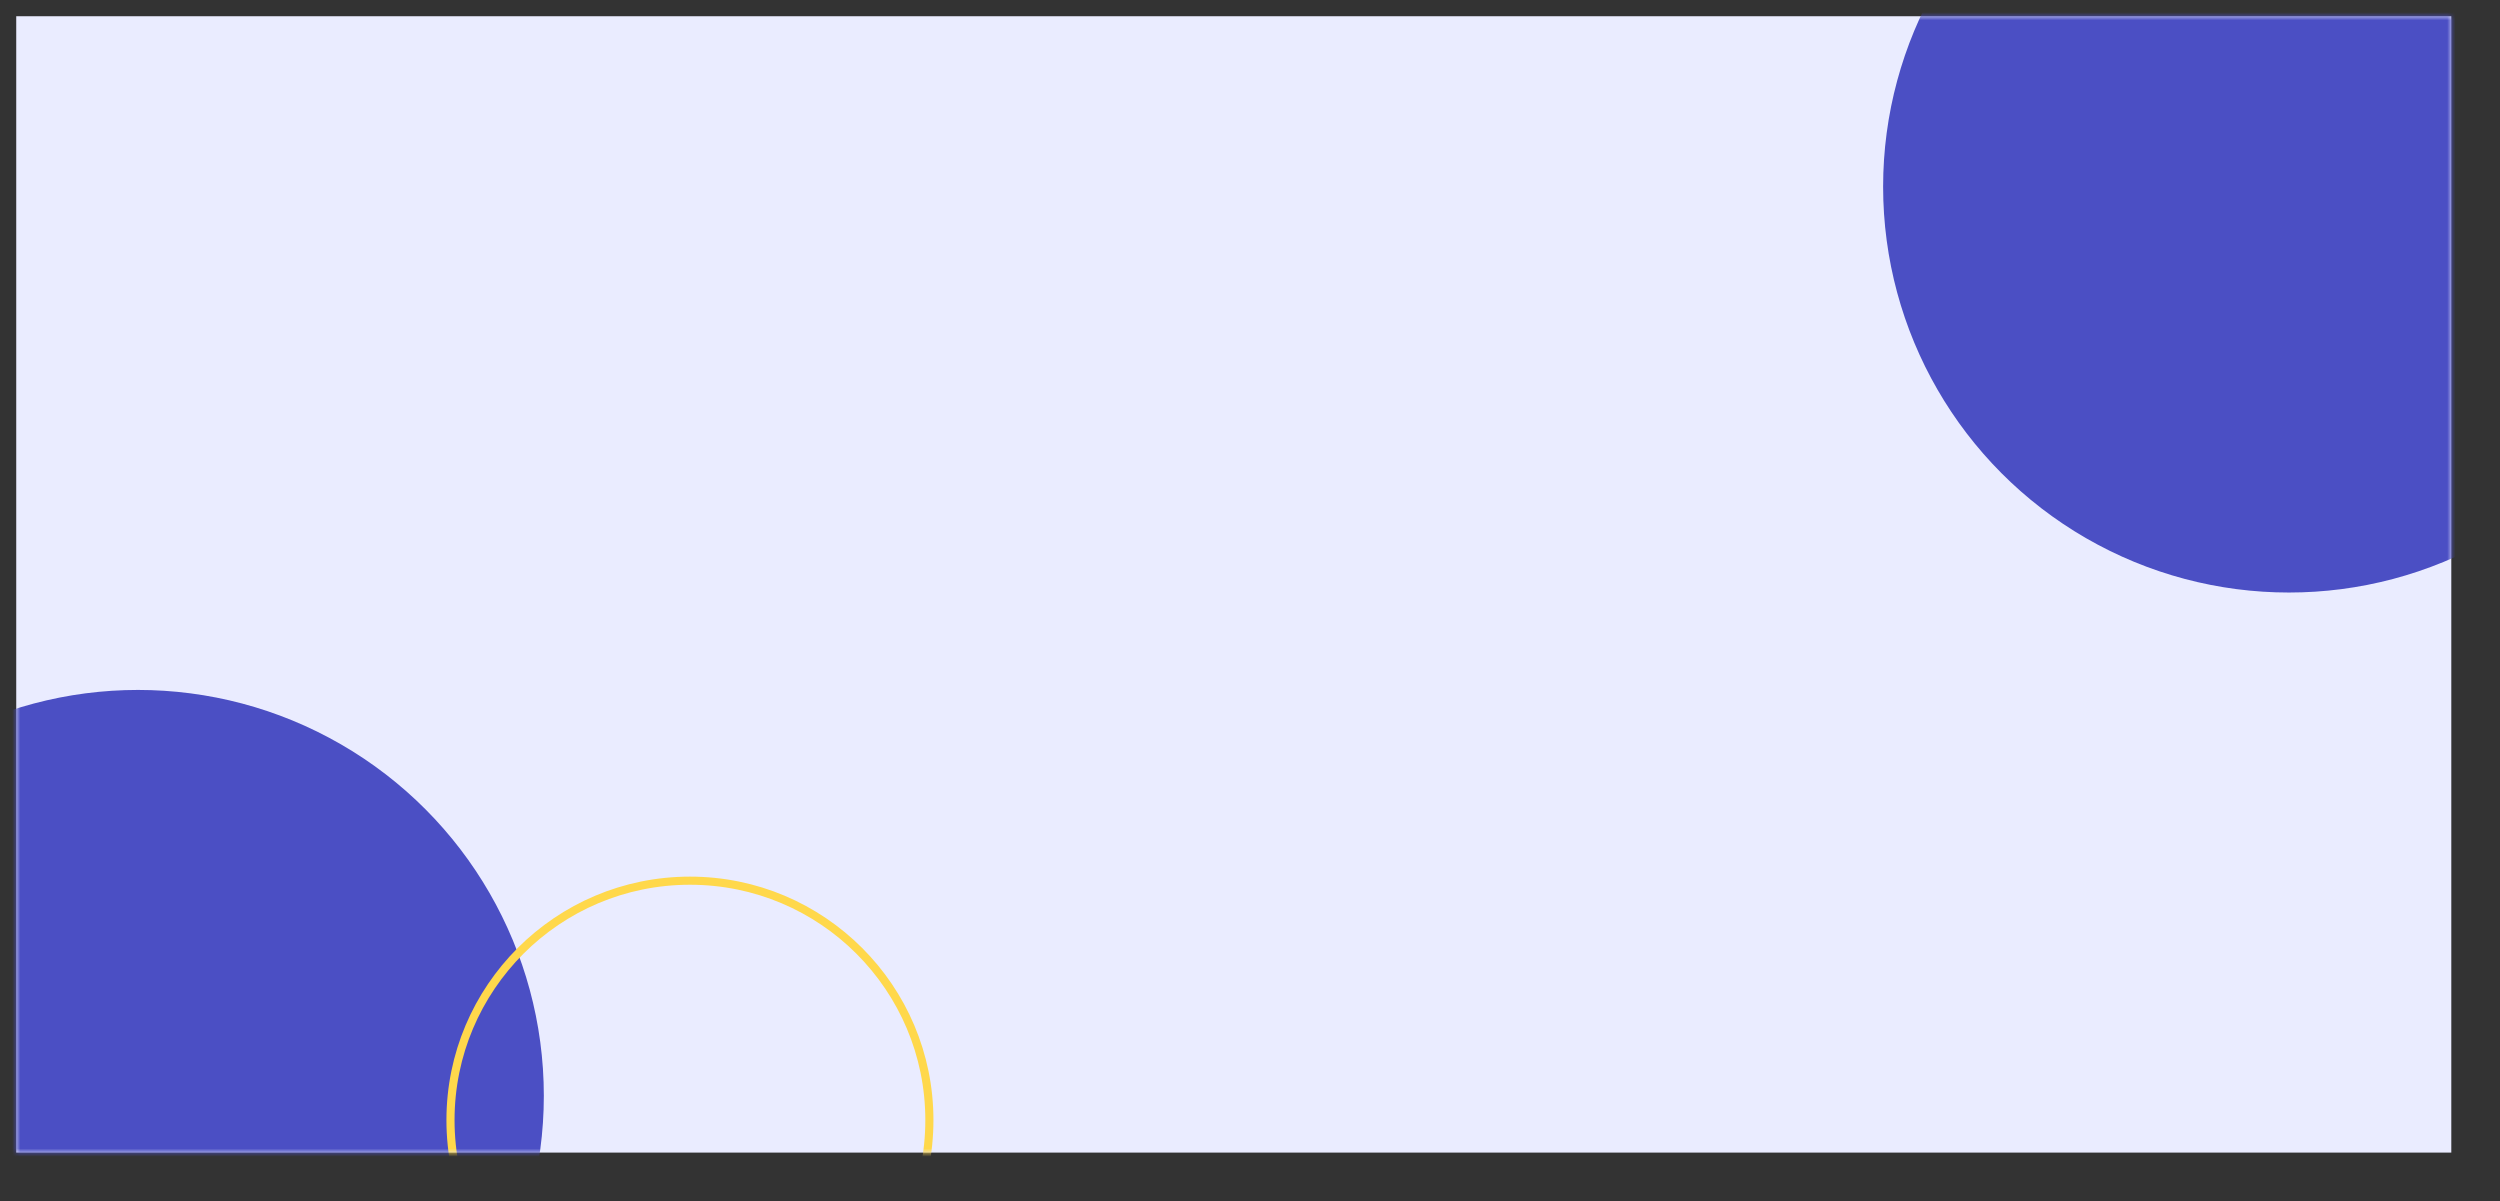 <svg width="308" height="148" viewBox="0 0 308 148" fill="none" xmlns="http://www.w3.org/2000/svg">
<rect x="0" y="0" width="308" height="148" fill="#333333" stroke="none"/>
<rect x="2" y="2" width="300" height="140" fill="#EAECFF"/>
<mask id="mask0_228_1563" style="mask-type:alpha" maskUnits="userSpaceOnUse" x="2" y="2" width="300" height="140">
<rect x="2" y="2" width="300" height="140" fill="#EAECFF"/>
</mask>
<g mask="url(#mask0_228_1563)">
<circle cx="17" cy="135" r="50" fill="#4B4FC4"/>
<circle cx="282" cy="23" r="50" fill="#4B4FC4"/>
<circle cx="85" cy="138" r="29.5" stroke="#FFD84B"/>
</g>
</svg>
